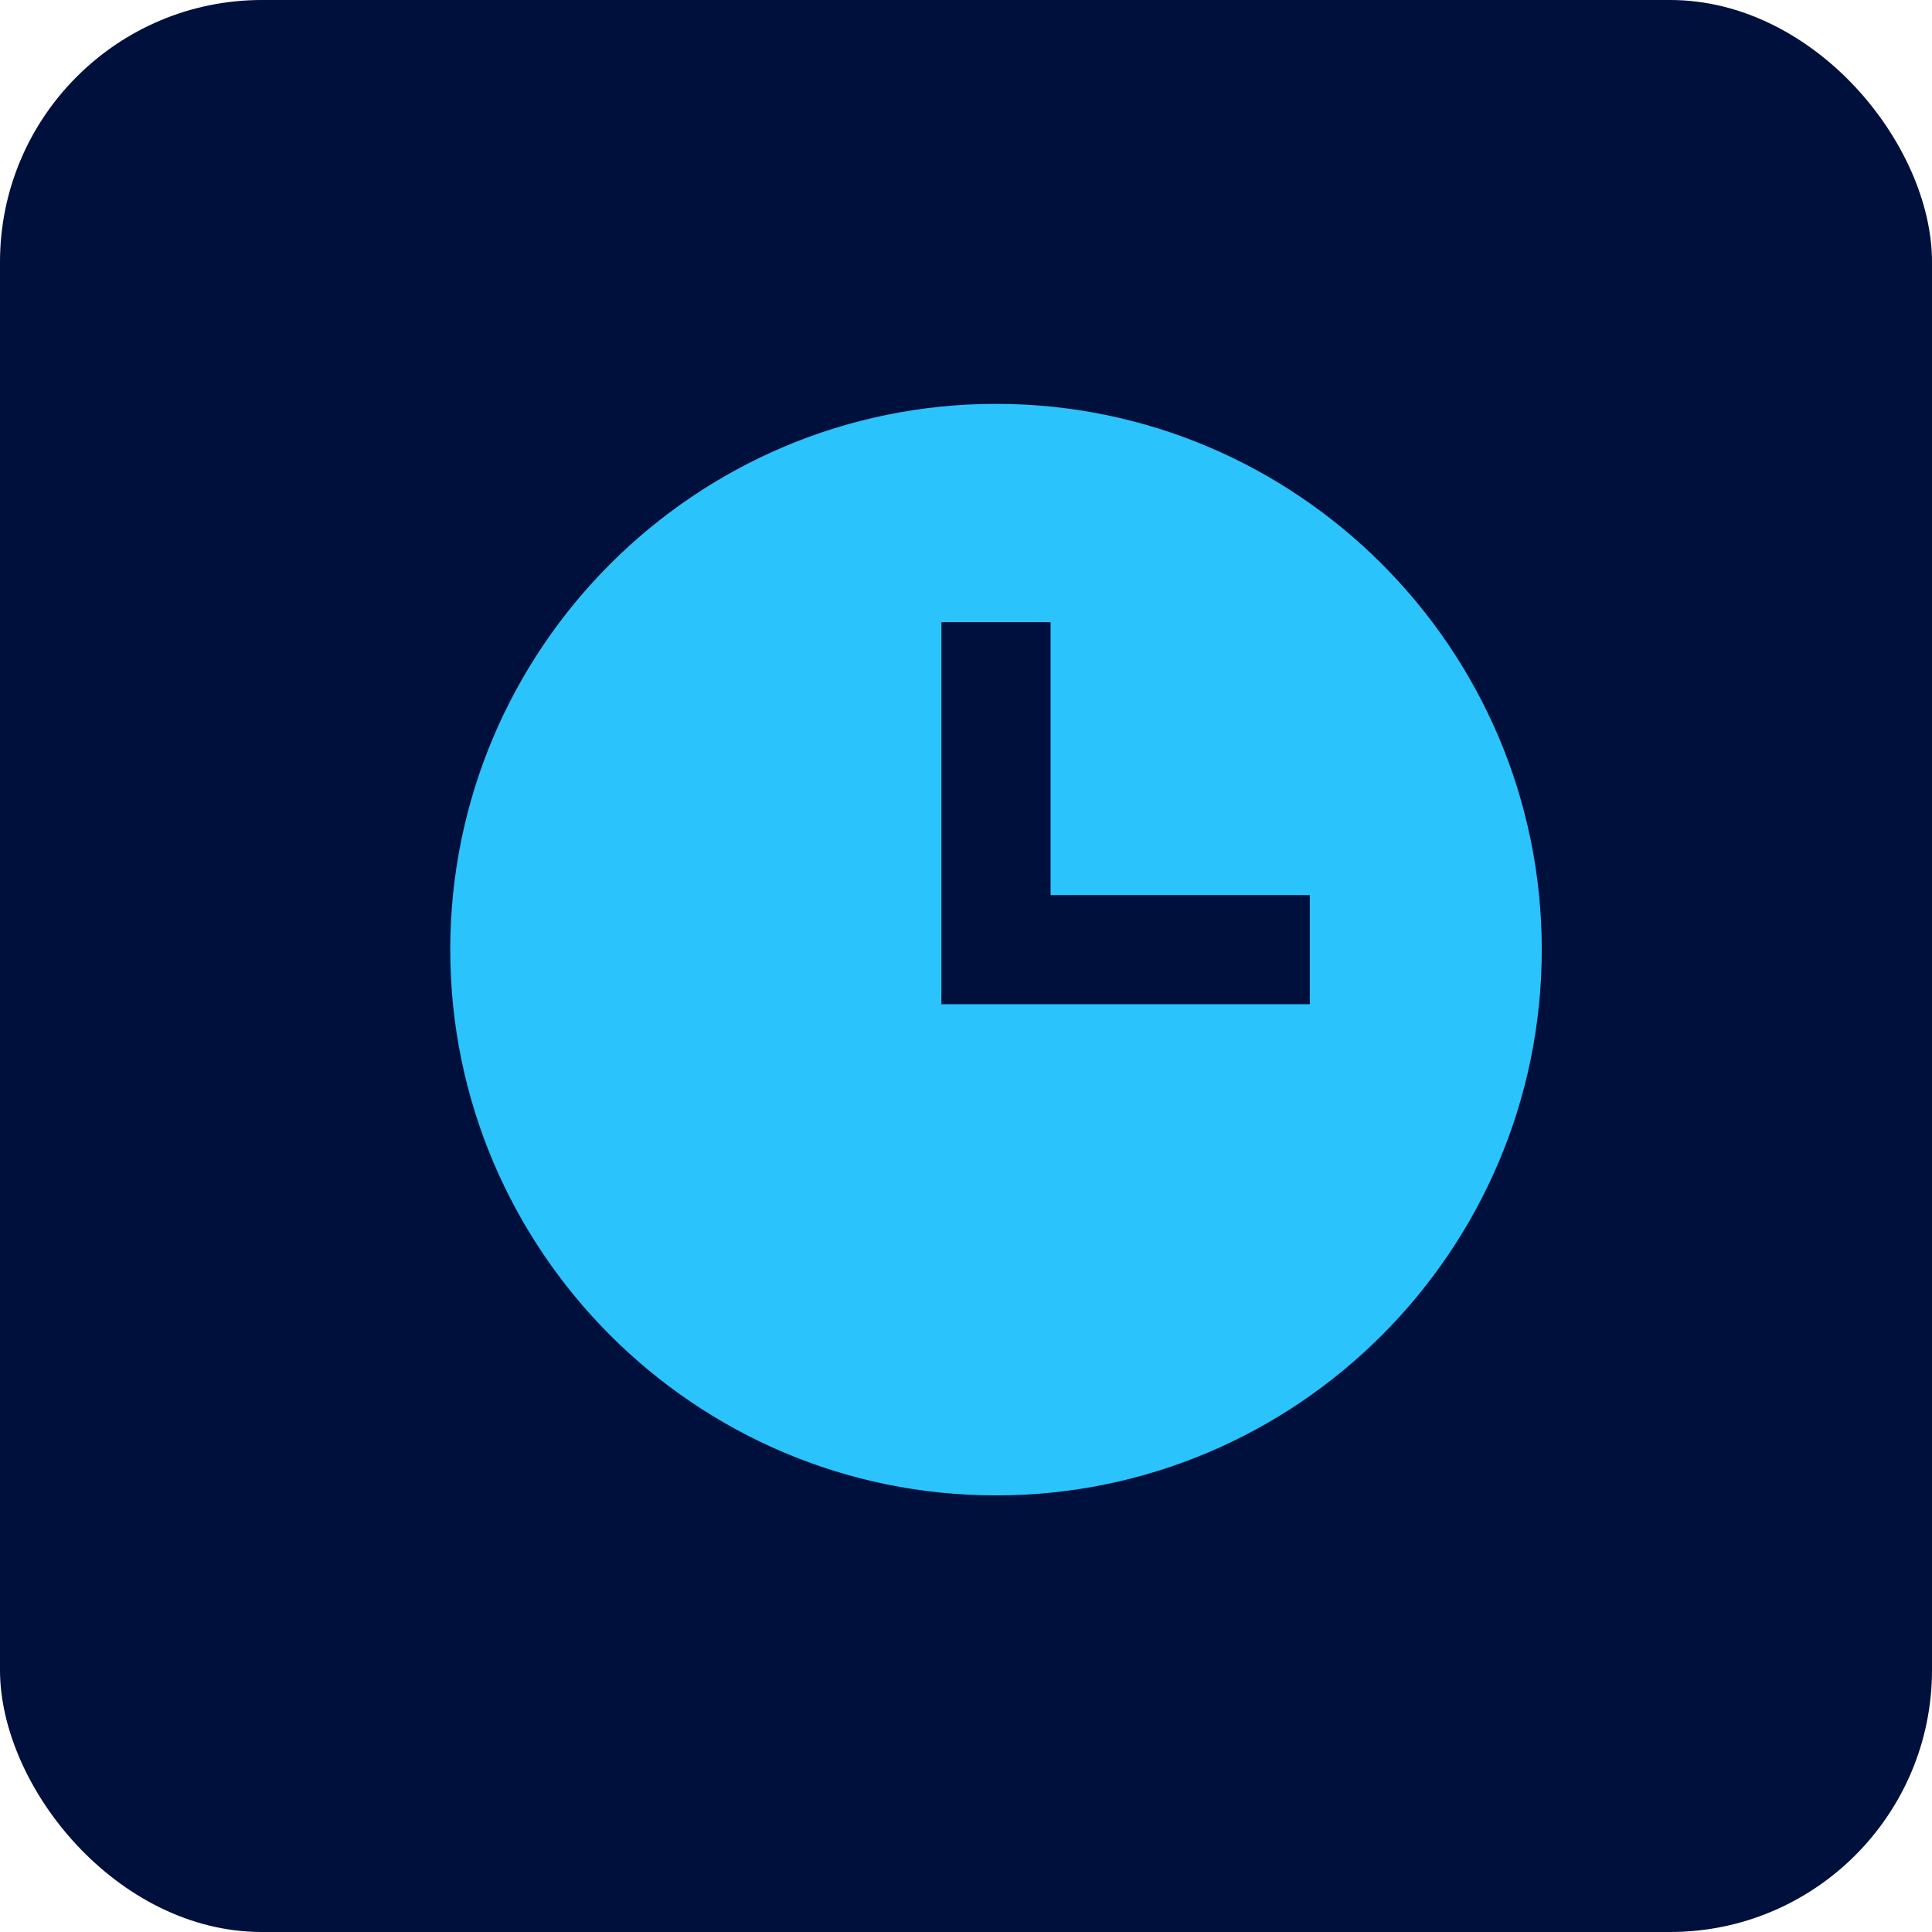 <svg width="59" height="59" viewBox="0 0 59 59" fill="none" xmlns="http://www.w3.org/2000/svg">
<rect width="59" height="59" rx="8" fill="#00103C"/>
<path d="M30.417 12.333C21.227 12.333 13.75 19.81 13.75 29C13.75 38.19 21.227 45.667 30.417 45.667C39.607 45.667 47.083 38.19 47.083 29C47.083 19.81 39.607 12.333 30.417 12.333ZM40 30.667H28.75V19H32.083V27.333H40V30.667Z" fill="#2BC3FC"/>
</svg>
